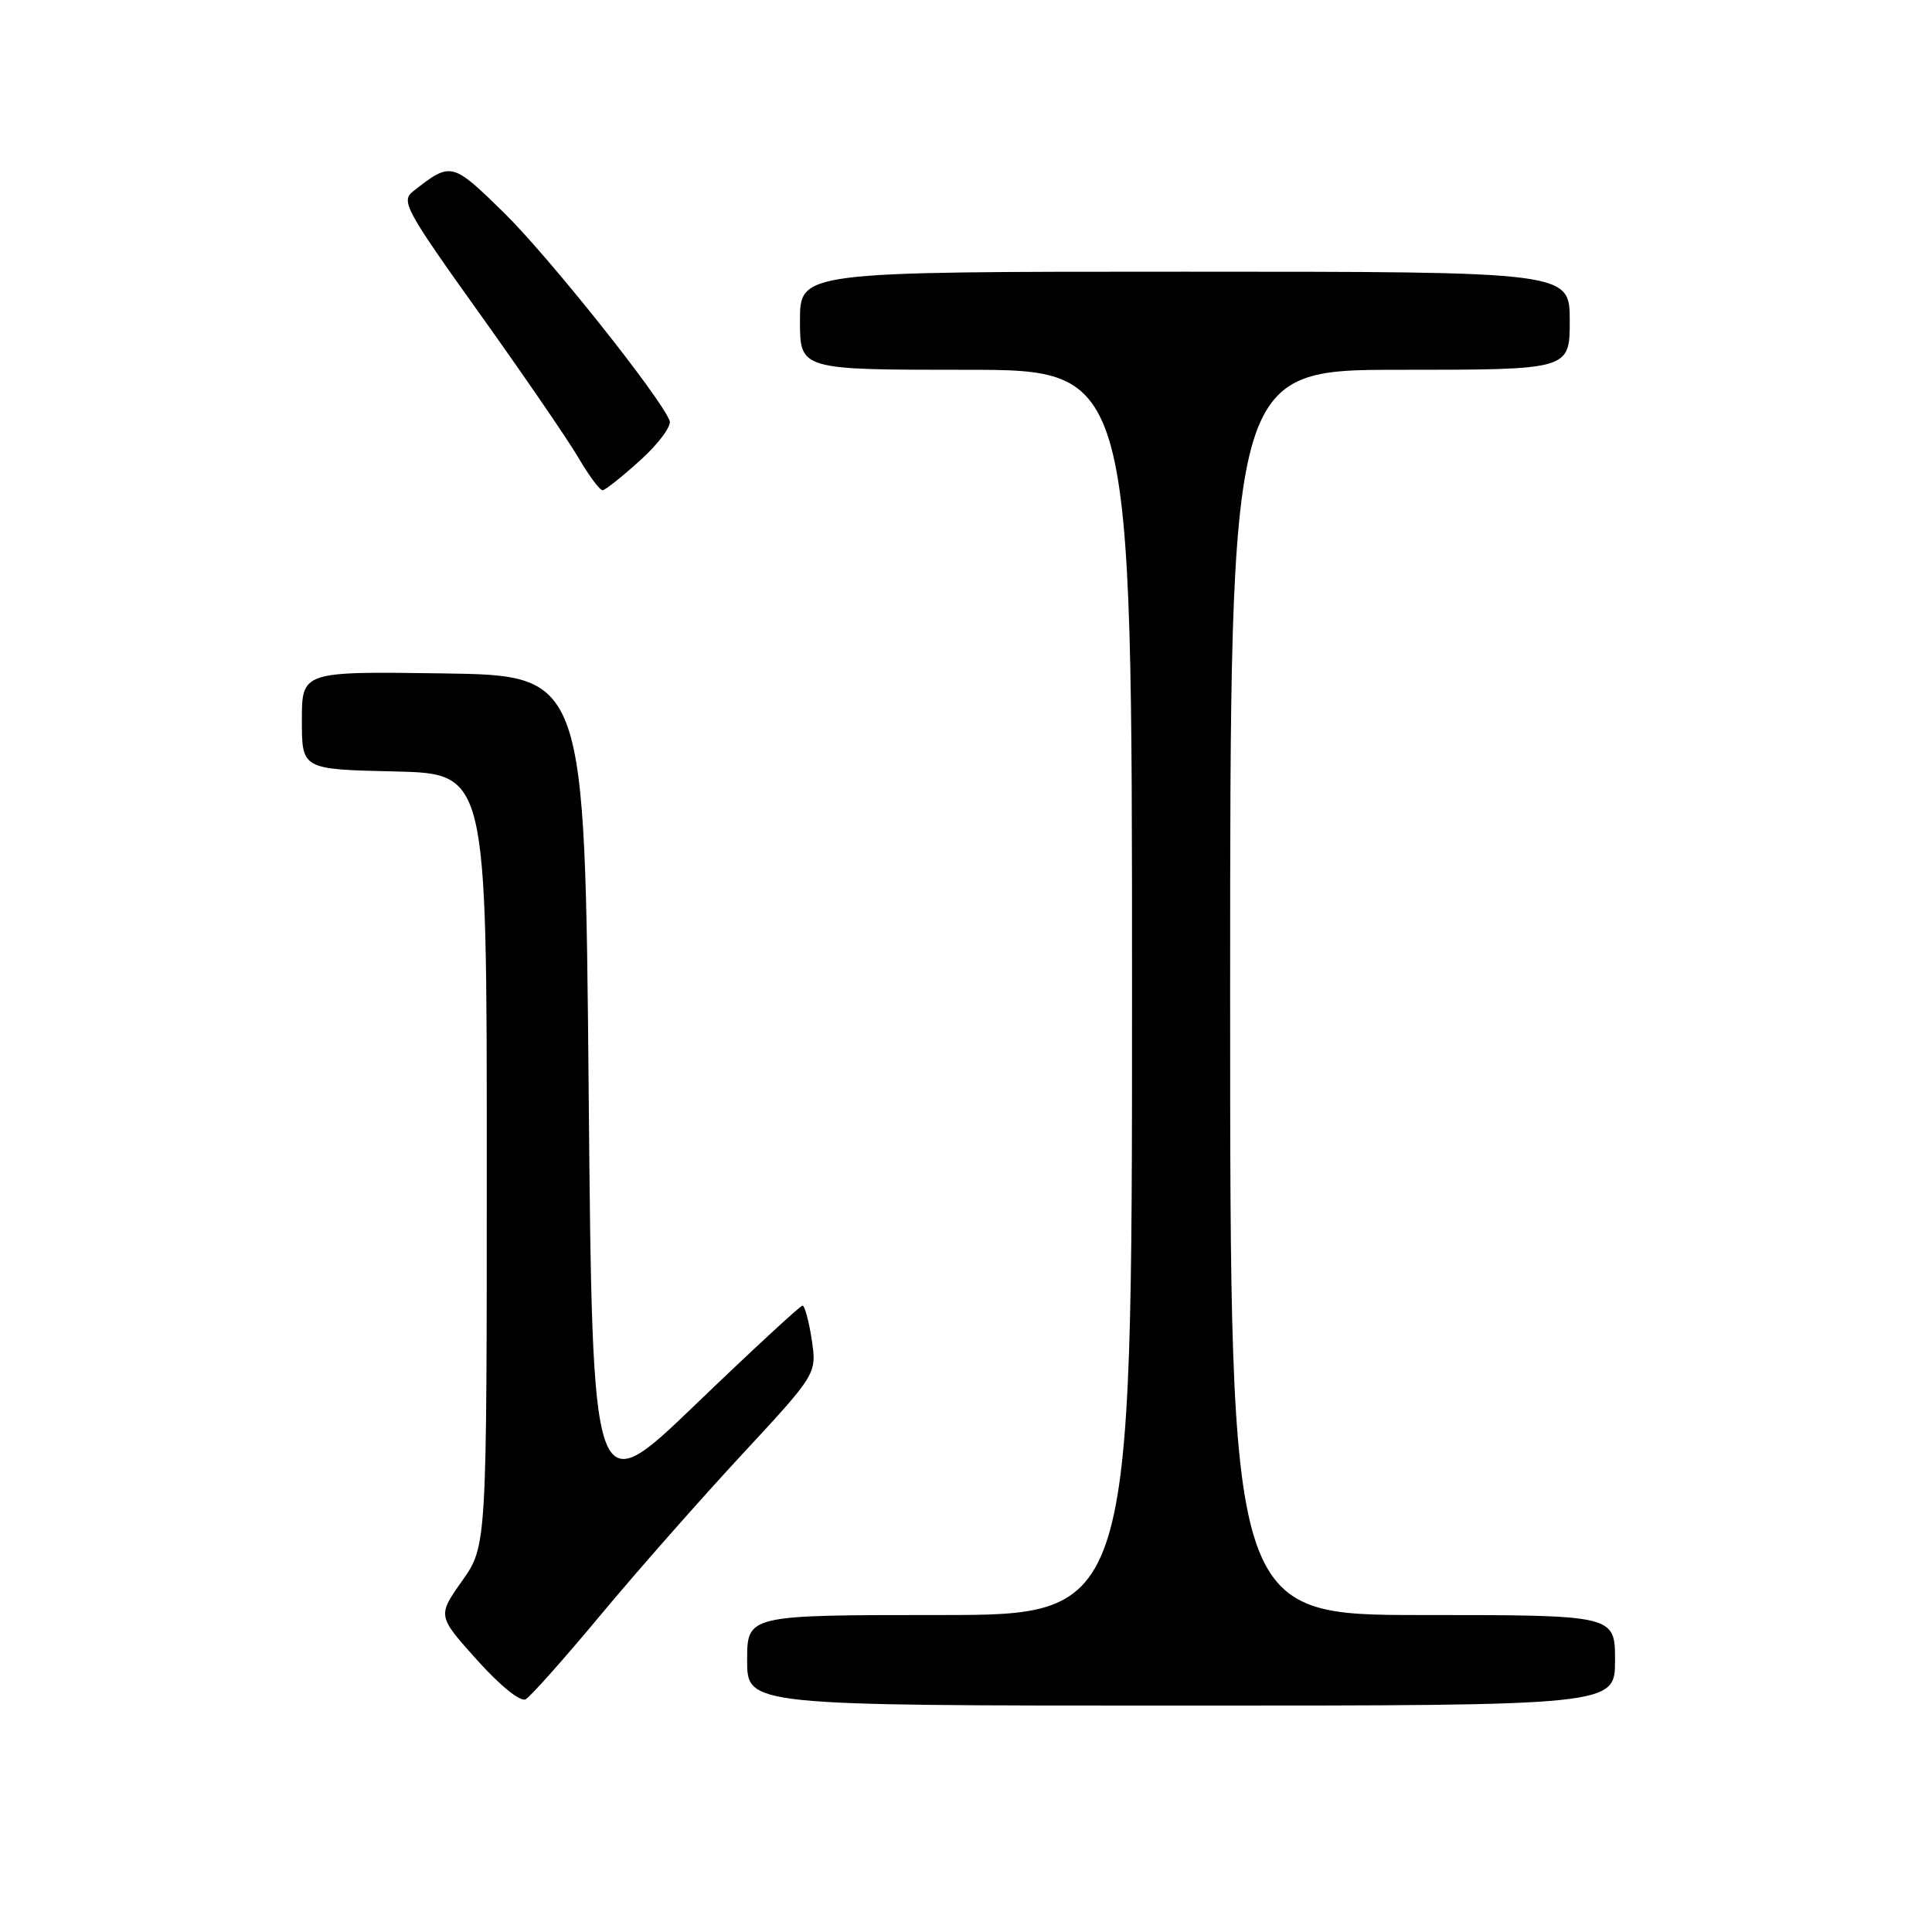 <?xml version="1.0" encoding="UTF-8" standalone="no"?>
<!DOCTYPE svg PUBLIC "-//W3C//DTD SVG 1.1//EN" "http://www.w3.org/Graphics/SVG/1.1/DTD/svg11.dtd" >
<svg xmlns="http://www.w3.org/2000/svg" xmlns:xlink="http://www.w3.org/1999/xlink" version="1.1" viewBox="0 0 256 256">
 <g >
 <path fill="currentColor"
d=" M 79.58 214.00 C 84.39 208.22 92.81 198.67 98.28 192.77 C 108.23 182.04 108.23 182.04 107.56 177.52 C 107.18 175.03 106.63 173.00 106.34 173.00 C 106.04 173.00 99.66 178.90 92.15 186.12 C 78.50 199.24 78.50 199.24 78.00 144.37 C 77.50 89.50 77.50 89.50 58.75 89.23 C 40.00 88.96 40.00 88.96 40.00 95.45 C 40.00 101.94 40.00 101.94 52.25 102.22 C 64.50 102.50 64.50 102.50 64.50 153.67 C 64.50 204.84 64.50 204.84 61.23 209.48 C 57.96 214.11 57.96 214.11 63.22 219.97 C 66.30 223.40 68.97 225.55 69.66 225.16 C 70.30 224.80 74.77 219.78 79.58 214.00 Z  M 214.00 220.00 C 214.00 214.00 214.00 214.00 188.50 214.00 C 163.00 214.00 163.00 214.00 163.00 131.50 C 163.00 49.00 163.00 49.00 185.50 49.00 C 208.00 49.00 208.00 49.00 208.00 42.50 C 208.00 36.00 208.00 36.00 157.00 36.00 C 106.00 36.00 106.00 36.00 106.00 42.50 C 106.00 49.00 106.00 49.00 128.00 49.00 C 150.00 49.00 150.00 49.00 150.00 131.50 C 150.00 214.00 150.00 214.00 124.50 214.00 C 99.00 214.00 99.00 214.00 99.00 220.00 C 99.00 226.00 99.00 226.00 156.50 226.00 C 214.00 226.00 214.00 226.00 214.00 220.00 Z  M 84.86 60.97 C 87.26 58.80 89.00 56.45 88.73 55.75 C 87.52 52.60 72.62 33.90 66.74 28.15 C 59.87 21.43 59.76 21.41 54.73 25.36 C 53.10 26.64 53.75 27.84 63.50 41.48 C 69.30 49.59 75.20 58.20 76.62 60.61 C 78.03 63.02 79.48 64.98 79.85 64.96 C 80.21 64.94 82.46 63.14 84.86 60.97 Z "/>
</g>
</svg>